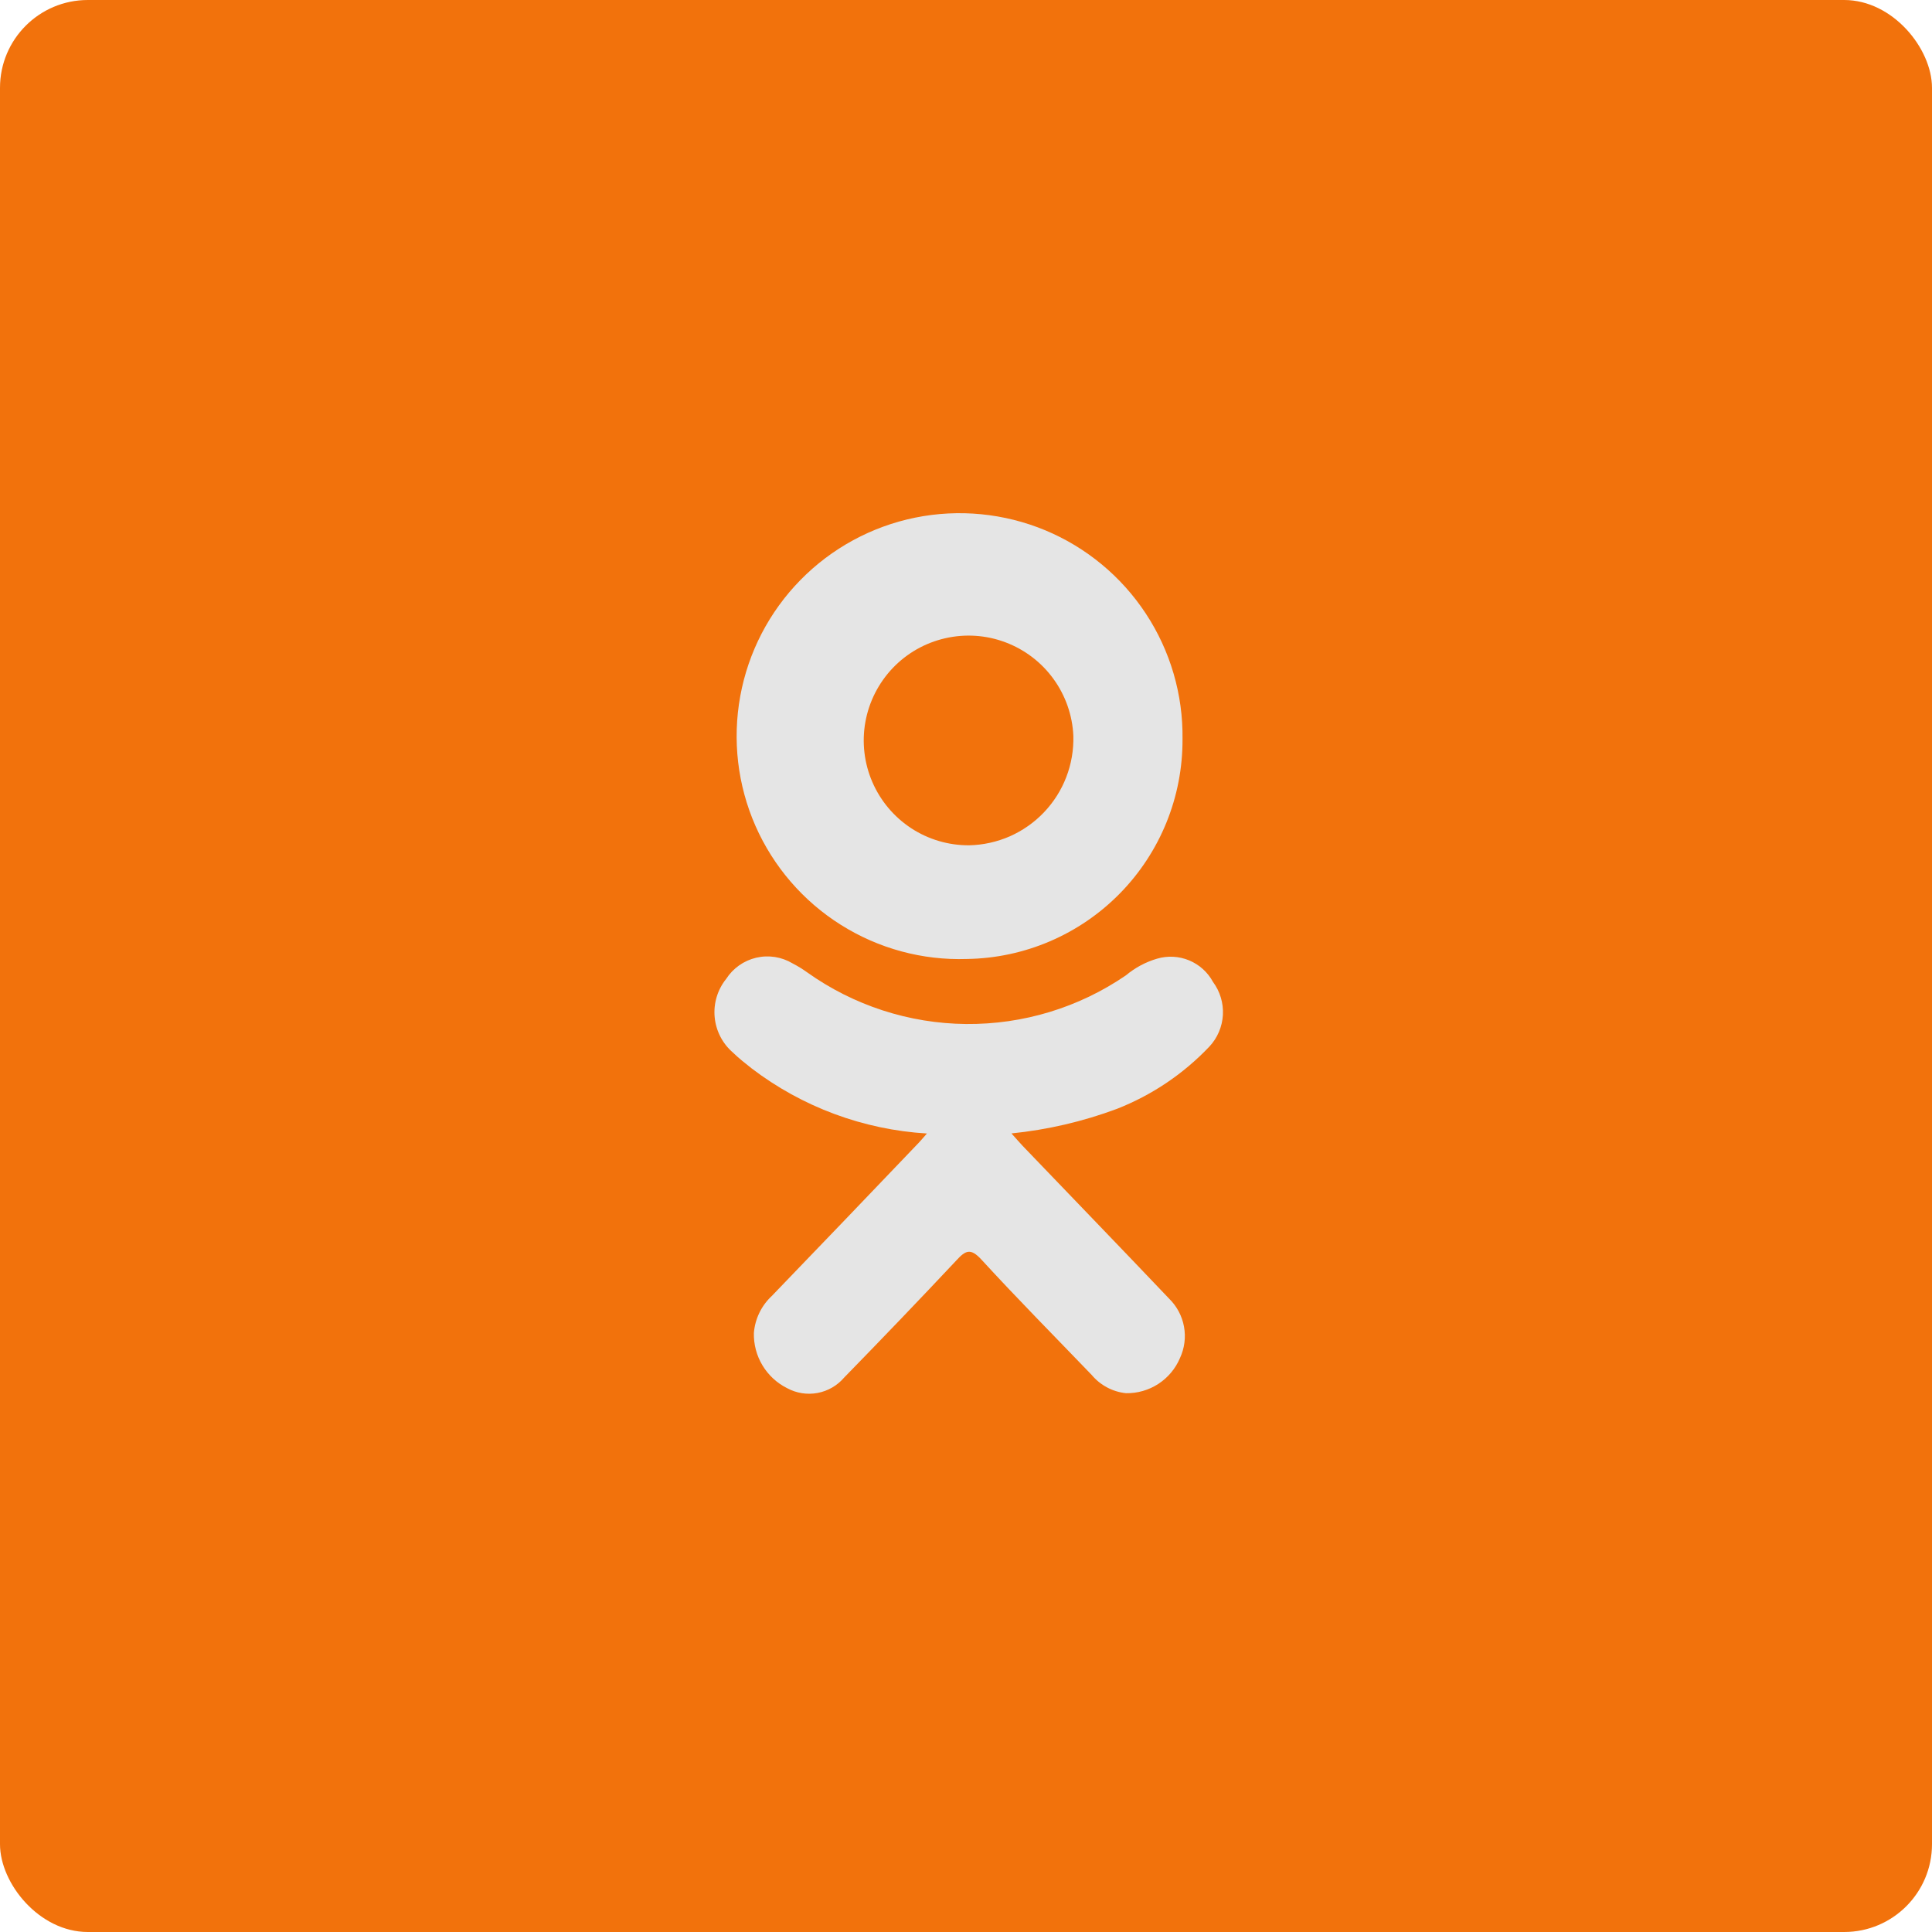 <svg width="44" height="44" viewBox="0 0 44 44" fill="none" xmlns="http://www.w3.org/2000/svg">
<g clip-path="url(#clip0_11256_131)">
<rect width="44" height="44" rx="2" fill="#F2720C"/>
<path fill-rule="evenodd" clip-rule="evenodd" d="M21.11 25.815C19.662 25.728 18.271 25.211 17.117 24.331C16.974 24.217 16.825 24.102 16.693 23.972C16.454 23.767 16.305 23.477 16.276 23.164C16.247 22.851 16.341 22.539 16.538 22.294C16.695 22.05 16.941 21.877 17.223 21.811C17.506 21.745 17.802 21.792 18.051 21.941C18.167 22.001 18.278 22.069 18.383 22.145C19.441 22.898 20.704 23.309 22.002 23.321C23.3 23.333 24.571 22.947 25.642 22.213C25.85 22.039 26.092 21.909 26.352 21.833C26.593 21.762 26.851 21.776 27.082 21.872C27.313 21.968 27.505 22.141 27.624 22.361C27.785 22.577 27.865 22.843 27.851 23.112C27.836 23.381 27.728 23.637 27.544 23.834C26.954 24.456 26.235 24.941 25.436 25.254C24.663 25.542 23.856 25.73 23.035 25.813C23.161 25.952 23.219 26.021 23.293 26.099C24.405 27.259 25.522 28.414 26.628 29.578C26.803 29.75 26.921 29.972 26.965 30.214C27.009 30.455 26.977 30.704 26.874 30.927C26.772 31.169 26.6 31.374 26.381 31.517C26.161 31.66 25.904 31.734 25.642 31.729C25.338 31.697 25.059 31.548 24.863 31.314C24.021 30.438 23.167 29.576 22.348 28.683C22.107 28.423 21.993 28.473 21.786 28.699C20.939 29.601 20.085 30.492 19.226 31.372C19.069 31.556 18.855 31.68 18.618 31.724C18.381 31.768 18.137 31.729 17.925 31.614C17.693 31.498 17.499 31.318 17.365 31.096C17.231 30.873 17.163 30.617 17.169 30.358C17.195 30.036 17.34 29.736 17.576 29.516C18.675 28.375 19.772 27.233 20.864 26.088C20.939 26.013 21.007 25.933 21.11 25.815ZM22.021 21.84C21.008 21.874 20.007 21.603 19.149 21.062C18.29 20.522 17.614 19.737 17.205 18.809C16.797 17.88 16.677 16.851 16.859 15.853C17.041 14.855 17.518 13.935 18.228 13.211C18.938 12.486 19.849 11.991 20.842 11.789C21.836 11.587 22.868 11.688 23.805 12.077C24.741 12.467 25.539 13.128 26.096 13.975C26.654 14.823 26.945 15.818 26.931 16.832C26.938 18.145 26.426 19.408 25.506 20.346C24.587 21.284 23.334 21.821 22.021 21.84ZM24.445 16.761C24.425 16.293 24.267 15.841 23.992 15.462C23.718 15.083 23.337 14.793 22.898 14.628C22.46 14.463 21.982 14.431 21.526 14.536C21.069 14.64 20.653 14.877 20.33 15.216C20.007 15.556 19.791 15.982 19.708 16.444C19.626 16.905 19.681 17.38 19.867 17.81C20.053 18.24 20.361 18.606 20.753 18.863C21.145 19.119 21.604 19.254 22.073 19.251C22.392 19.244 22.707 19.174 23 19.046C23.292 18.916 23.556 18.731 23.776 18.5C23.997 18.268 24.17 17.995 24.284 17.697C24.399 17.399 24.453 17.081 24.445 16.761Z" fill="#E5E5E5"/>
</g>
<defs>
<clipPath id="clip0_11256_131">
<rect width="44" height="44" fill="white"/>
</clipPath>
</defs>
</svg>
